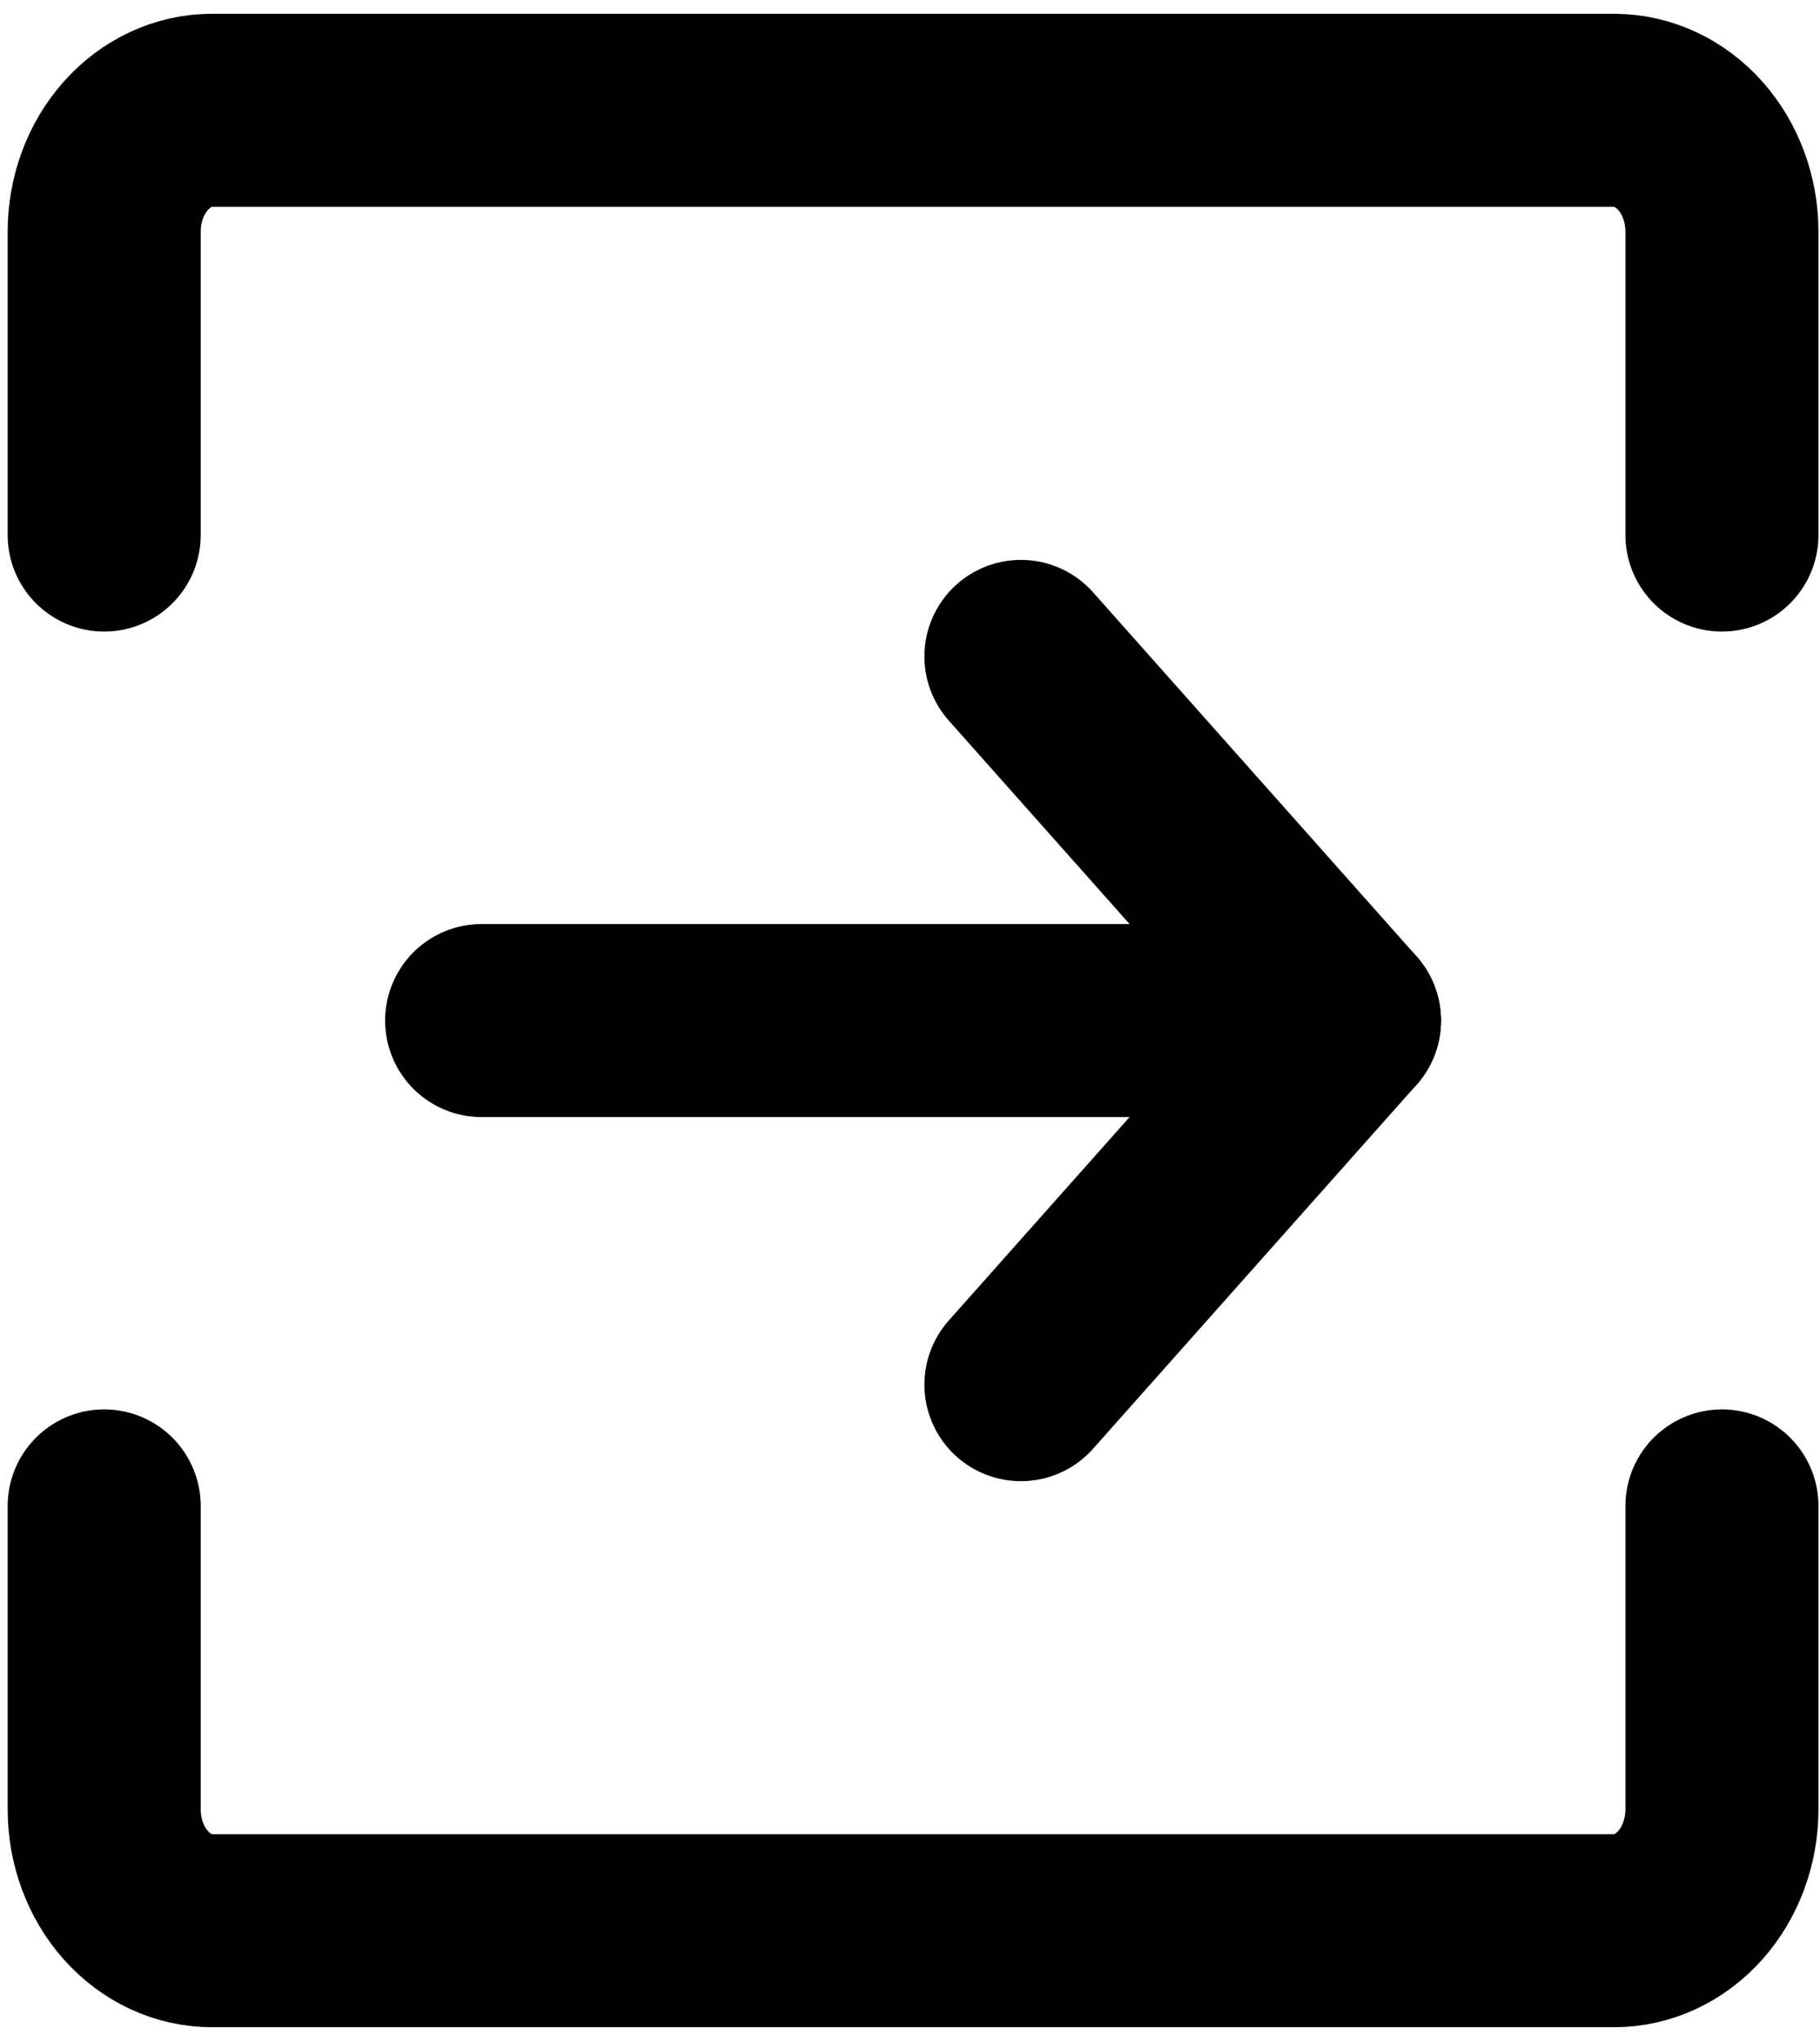 <svg width="33" height="37" viewBox="0 0 33 37" fill="none" xmlns="http://www.w3.org/2000/svg">
<path d="M8.733 18.501H24.378" stroke="black" stroke-width="3.5" stroke-linecap="round" stroke-linejoin="round"/>
<path d="M18.511 25.101L24.378 18.501L18.511 11.9" stroke="black" stroke-width="3.5" stroke-linecap="round" stroke-linejoin="round"/>
<path d="M31.222 27.3V32.8C31.222 33.383 31.016 33.943 30.649 34.356C30.283 34.768 29.785 35 29.267 35H3.844C3.326 35 2.828 34.768 2.462 34.356C2.095 33.943 1.889 33.383 1.889 32.8V27.3" stroke="black" stroke-width="3.5" stroke-linecap="round" stroke-linejoin="round"/>
<path d="M1.889 9.699V4.2C1.889 3.617 2.095 3.057 2.462 2.644C2.828 2.232 3.326 2 3.844 2L29.267 2C29.785 2 30.283 2.232 30.649 2.644C31.016 3.057 31.222 3.617 31.222 4.2V9.699" stroke="black" stroke-width="3.5" stroke-linecap="round" stroke-linejoin="round"/>
</svg>
